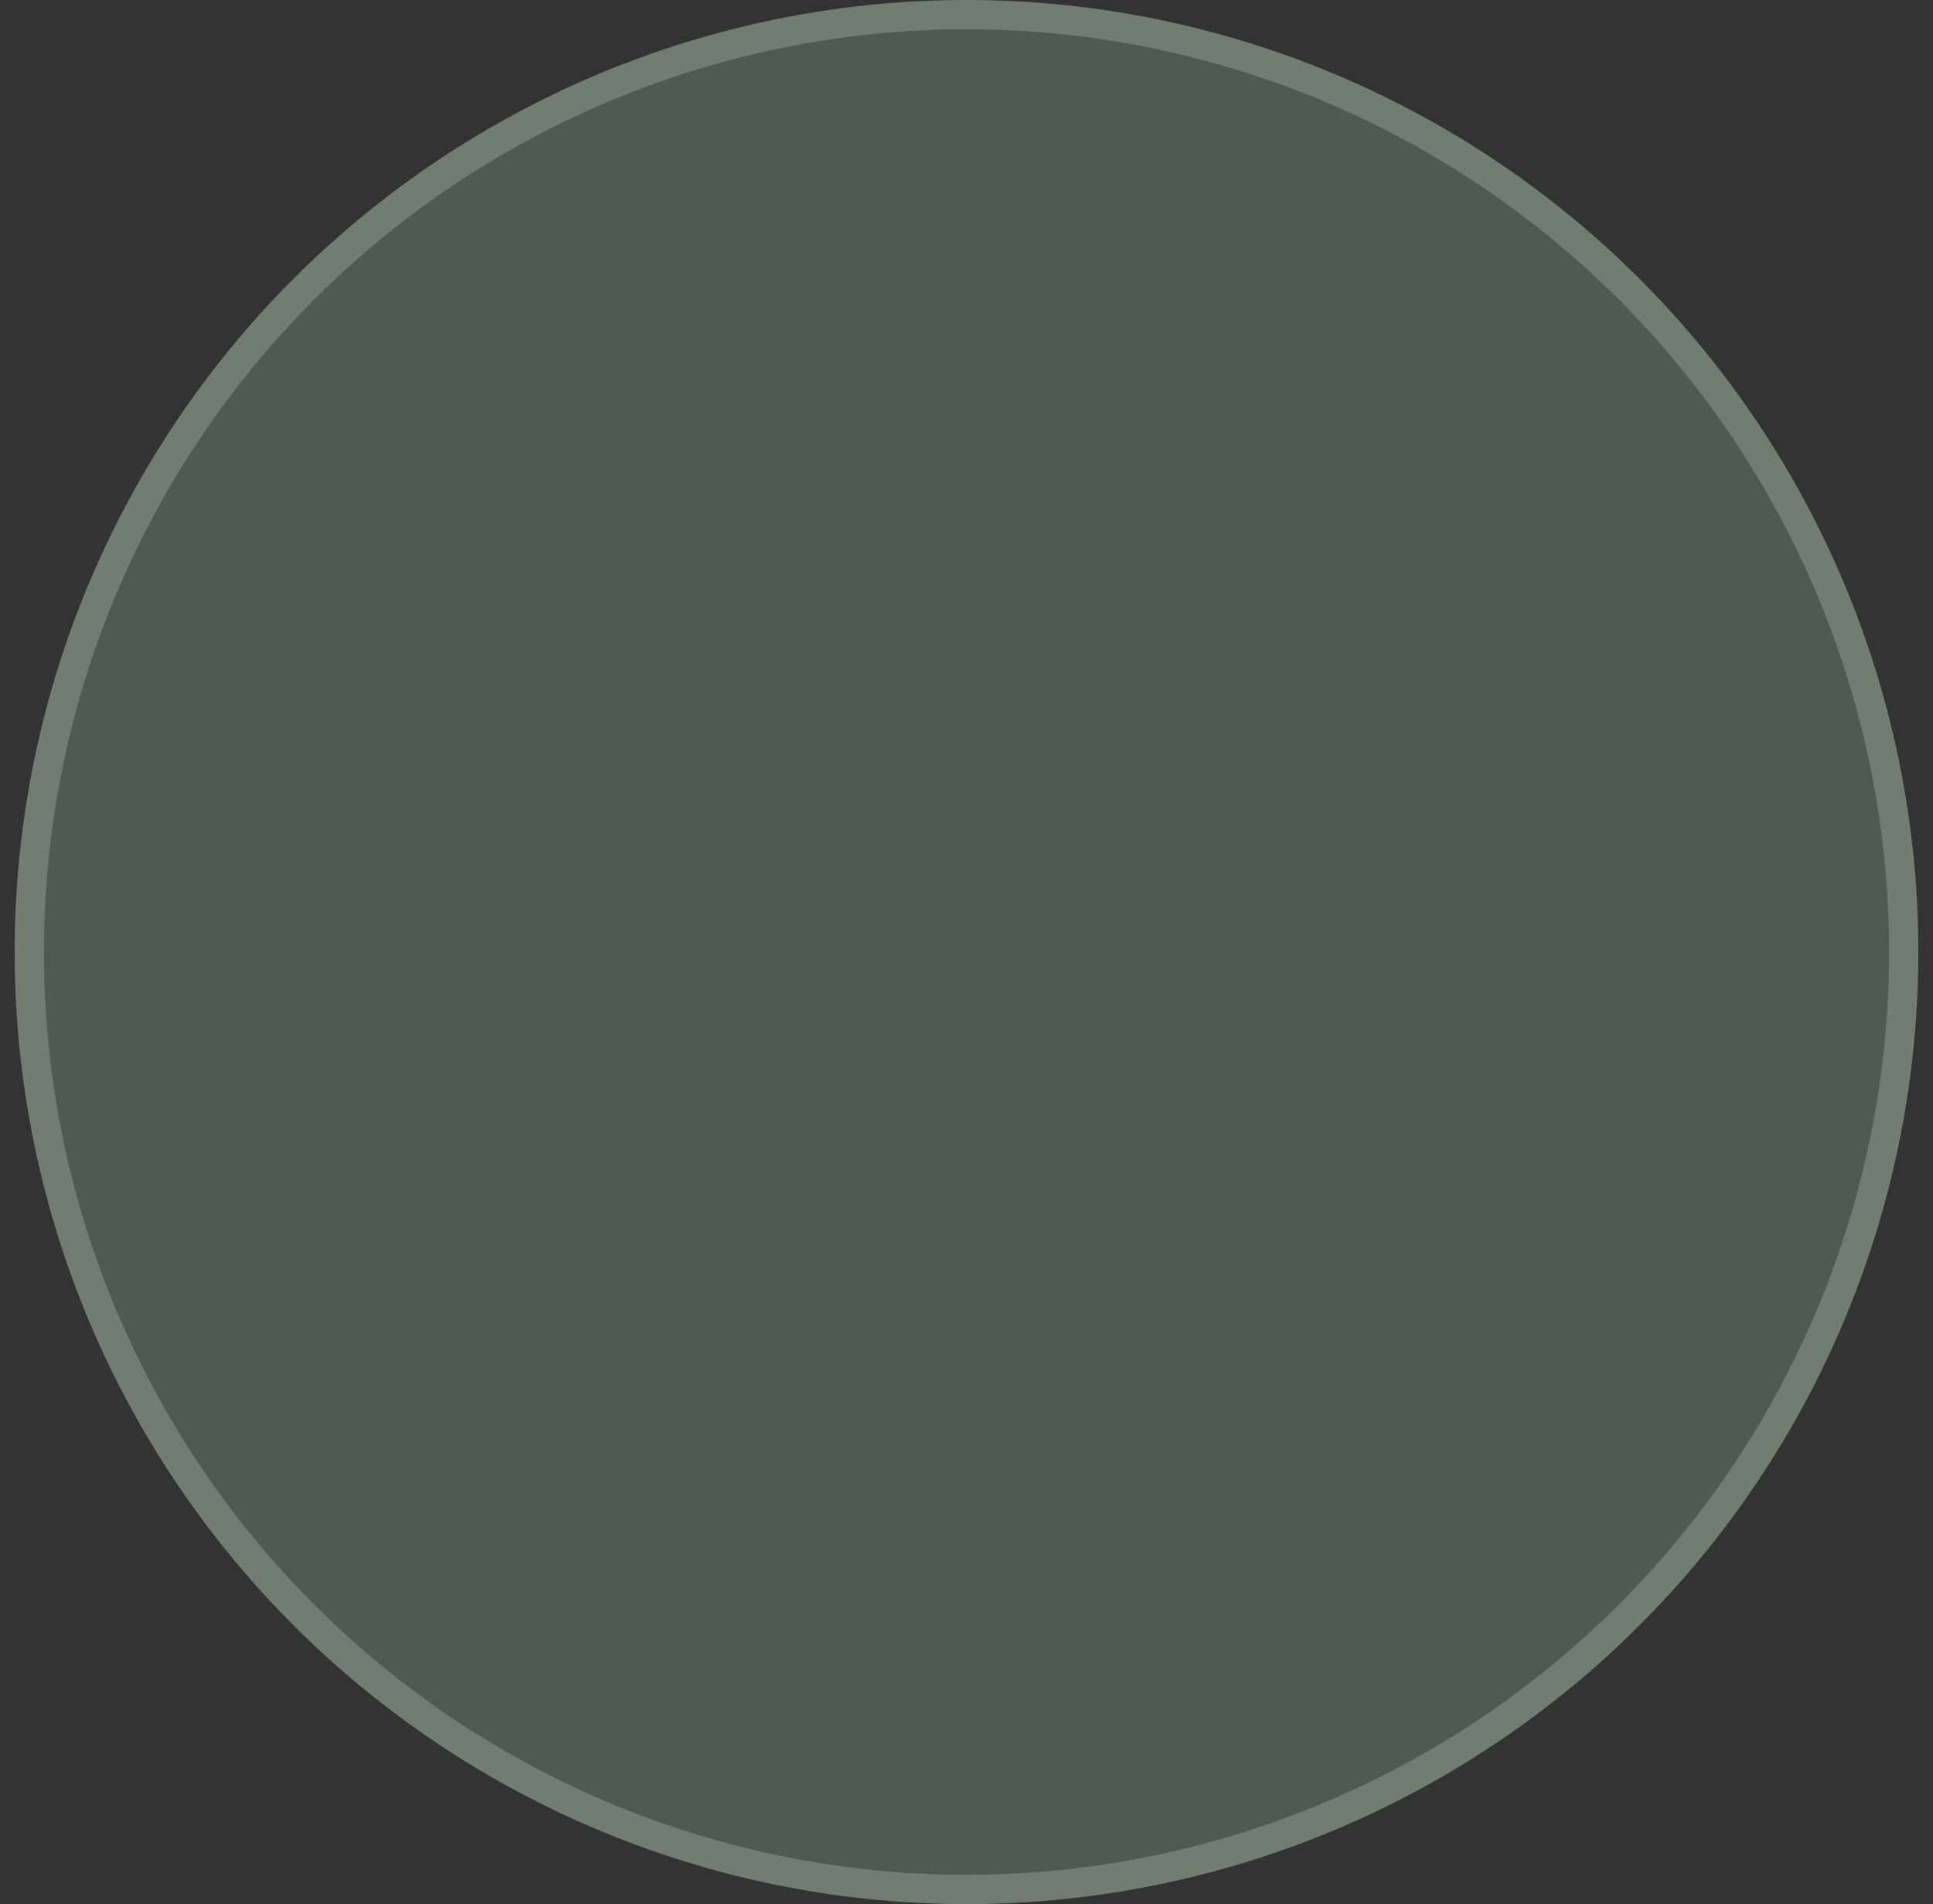 <svg xmlns="http://www.w3.org/2000/svg" width="66" height="65" viewBox="0 0 66 65" fill="none">
  <rect x="0" y="0" width="66" height="65" fill="#333333" stroke="none"/>
  <circle cx="33" cy="32.5" r="32.5" fill="#B4FFBA" fill-opacity="0.2"/>
  <circle cx="33" cy="32.5" r="32" stroke="white" stroke-opacity="0.2"/>
</svg>